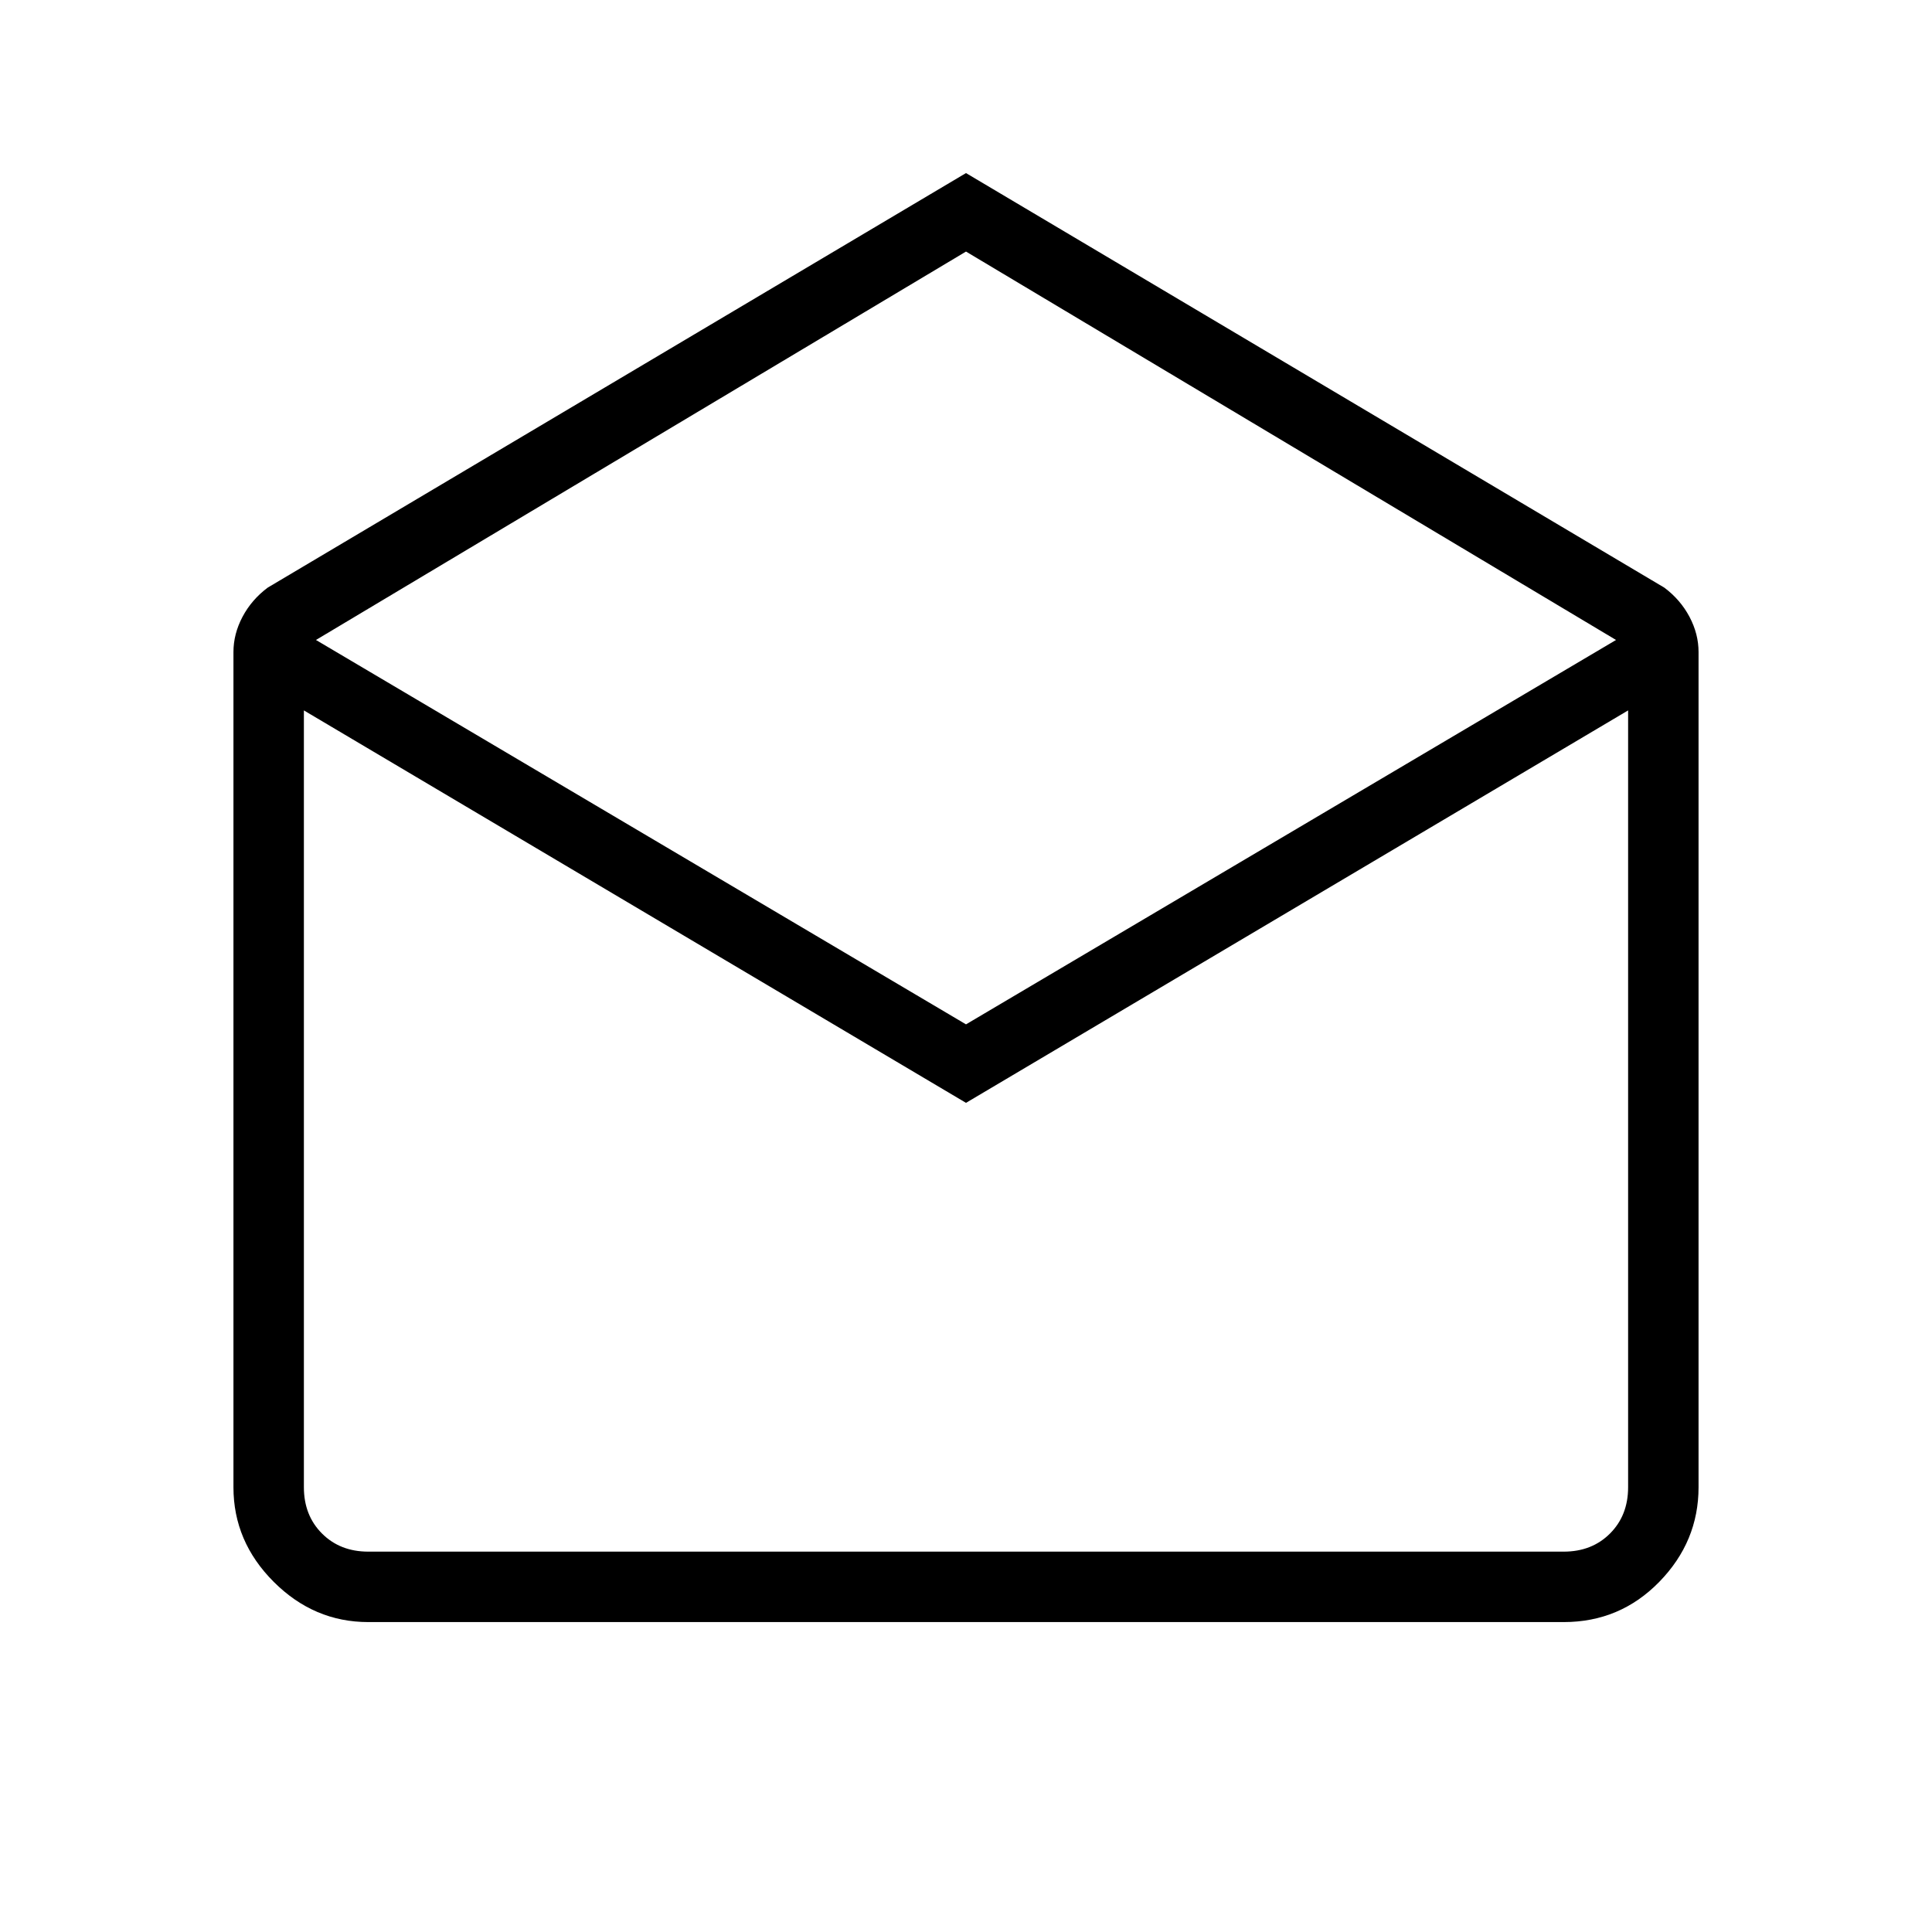 <svg xmlns="http://www.w3.org/2000/svg" height="48" width="48"><path d="M24 4.3 41.35 14.6Q41.75 14.9 41.975 15.325Q42.2 15.75 42.2 16.2V36.95Q42.2 38.3 41.225 39.3Q40.25 40.3 38.85 40.3H9.15Q7.8 40.3 6.8 39.3Q5.8 38.3 5.8 36.95V16.2Q5.8 15.75 6.025 15.325Q6.25 14.9 6.65 14.6ZM24 25.45 40.15 15.9 24 6.25 7.85 15.9ZM24 27.4 7.55 17.65V36.95Q7.55 37.65 8 38.1Q8.45 38.55 9.15 38.55H38.85Q39.55 38.55 40 38.1Q40.45 37.65 40.45 36.95V17.65ZM24 38.55H40.45Q40.45 38.55 40 38.55Q39.55 38.55 38.85 38.55H9.15Q8.45 38.55 8 38.55Q7.55 38.55 7.55 38.55Z"/></svg>